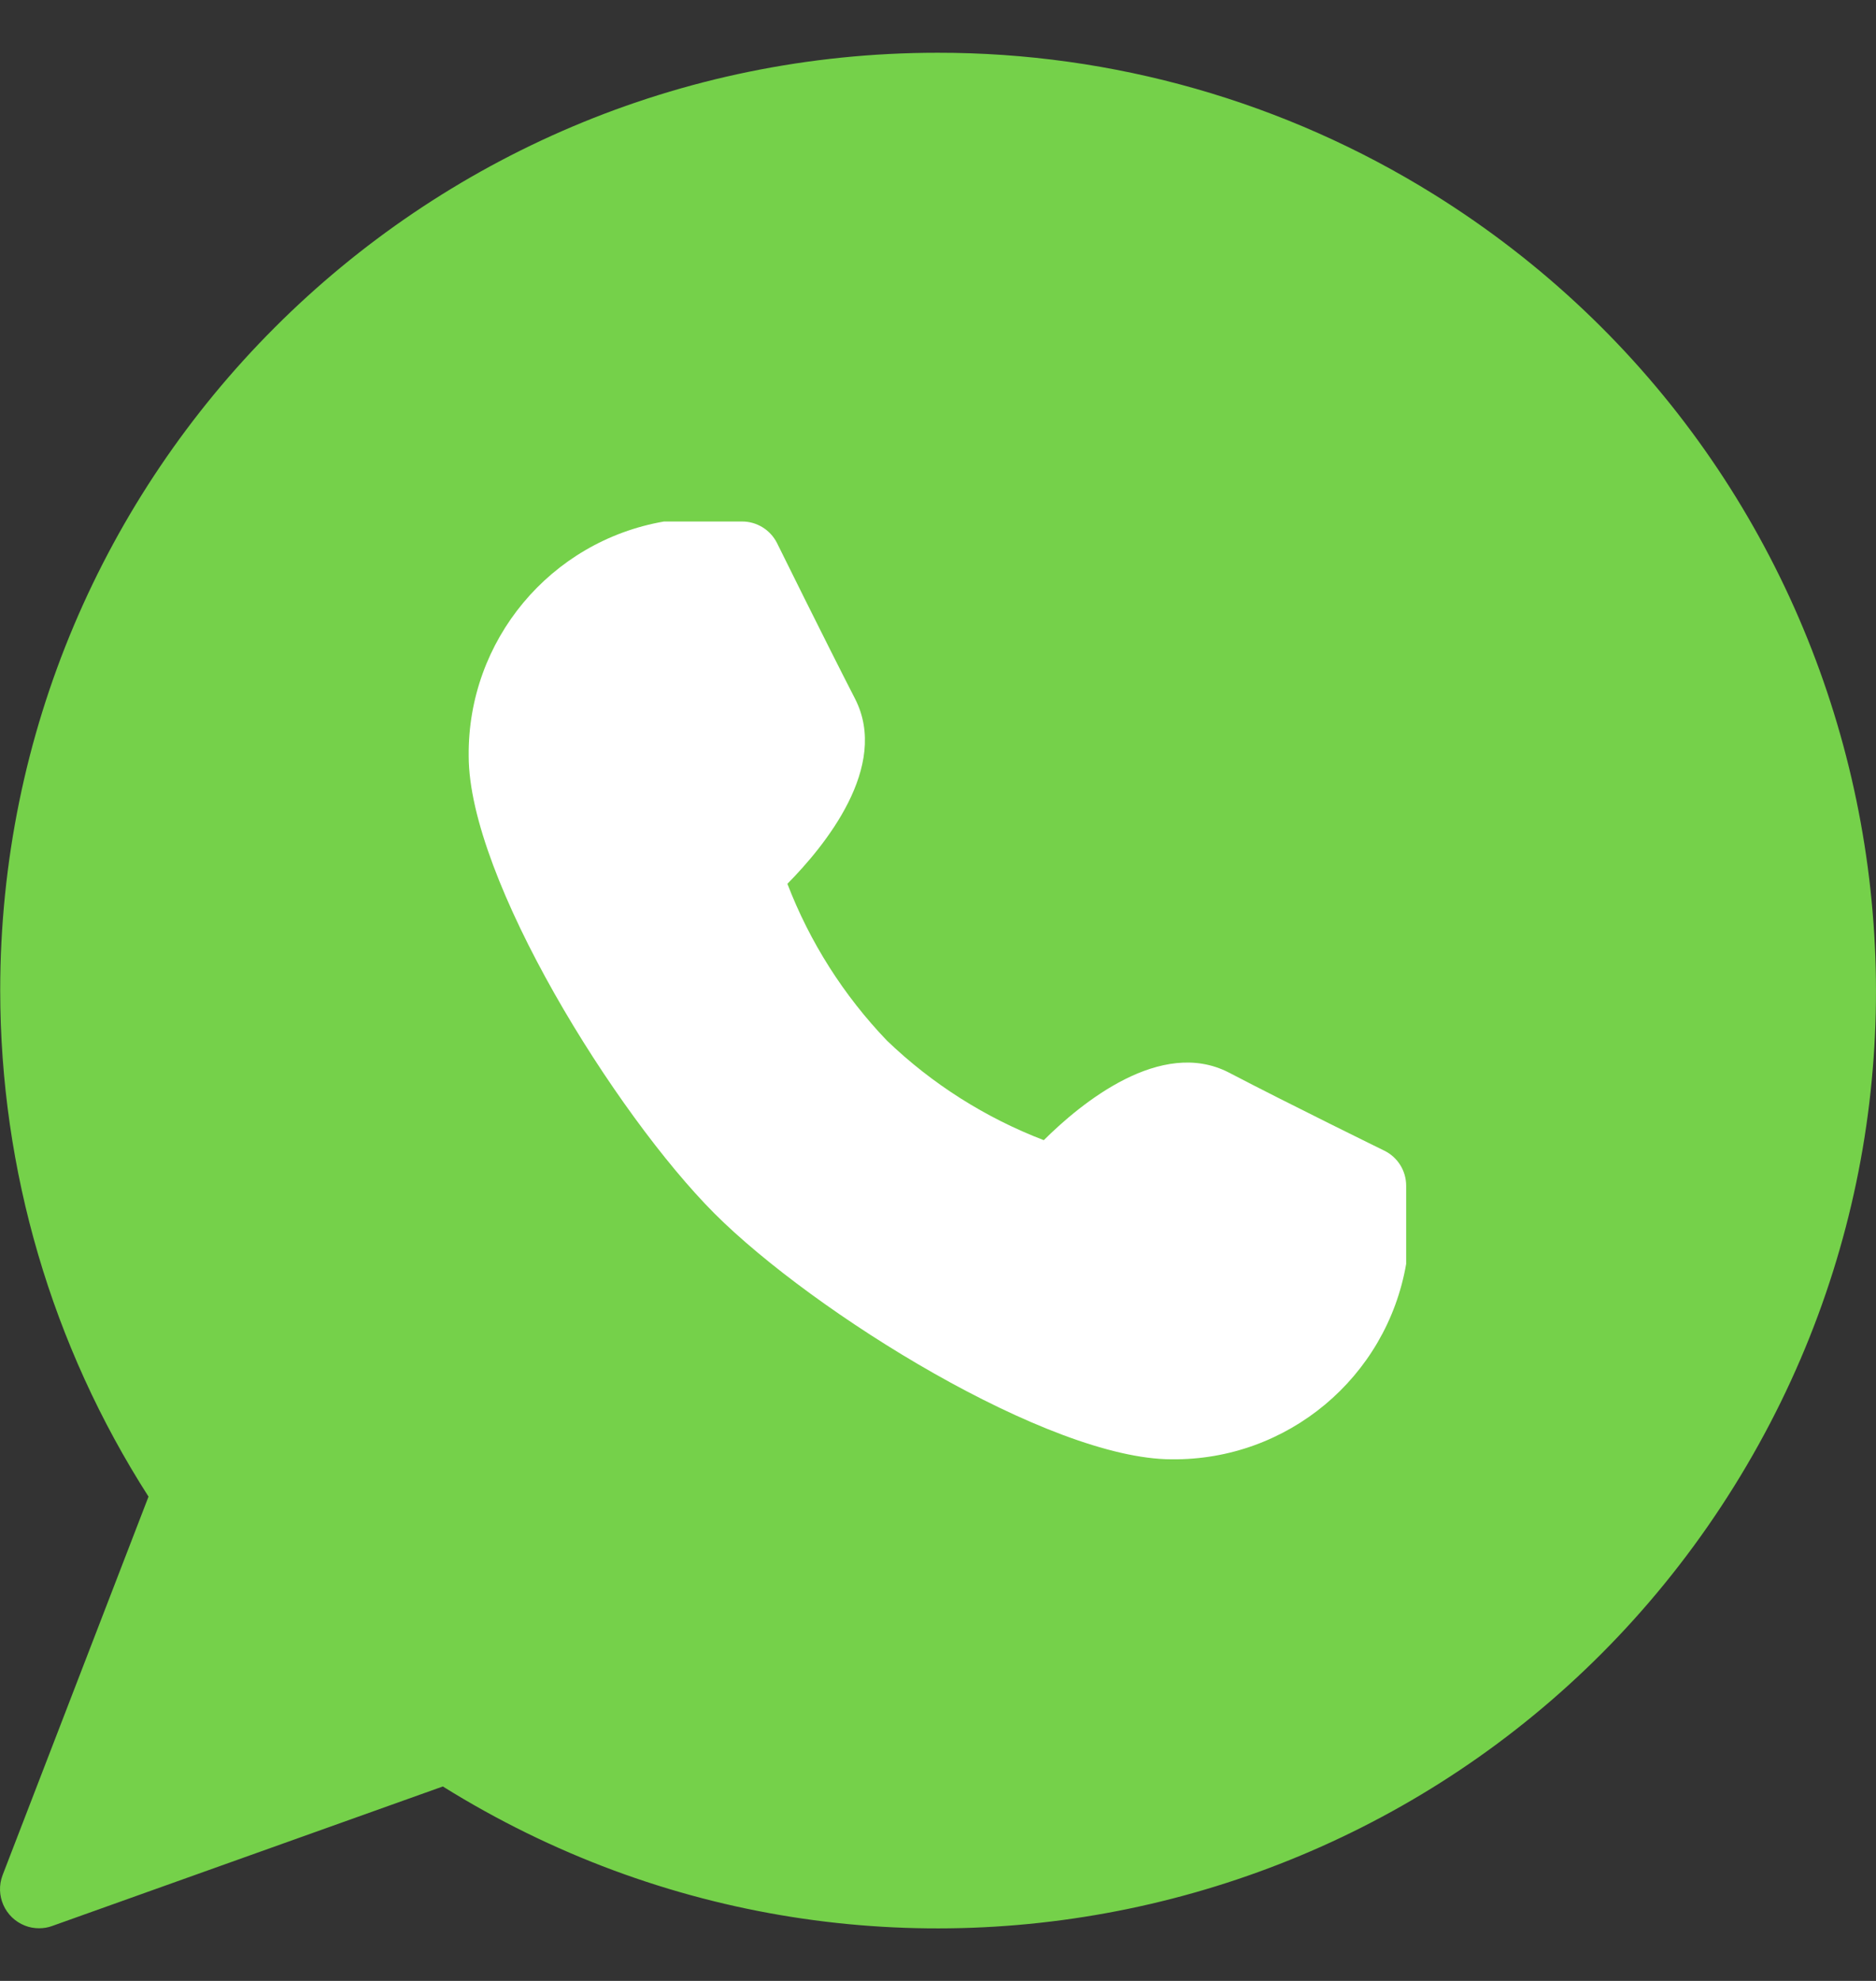 <svg width="18" height="19" viewBox="0 0 18 19" fill="none" xmlns="http://www.w3.org/2000/svg">
<rect x="0" y="0" width="18" height="19" fill="#333333" stroke="none"/>
<g clip-path="url(#clip0_582_5099)">
<path d="M8.995 0.506C4.028 0.507 0.001 4.535 0.002 9.502C0.003 11.223 0.496 12.906 1.425 14.355L0.025 17.985C-0.049 18.178 0.047 18.395 0.24 18.47C0.283 18.487 0.329 18.495 0.375 18.495C0.418 18.495 0.461 18.488 0.501 18.473L4.249 17.135C8.466 19.762 14.013 18.472 16.639 14.255C19.265 10.039 17.976 4.492 13.759 1.865C12.33 0.975 10.679 0.504 8.995 0.506Z" fill="#75D14A"/>
<path d="M13.283 11.037C13.283 11.037 12.364 10.587 11.79 10.287C11.139 9.952 10.374 10.579 10.015 10.936C9.455 10.721 8.943 10.397 8.51 9.981C8.095 9.548 7.77 9.037 7.555 8.477C7.912 8.116 8.538 7.353 8.204 6.702C7.908 6.126 7.455 5.208 7.455 5.208C7.391 5.082 7.262 5.002 7.121 5.002H6.371C5.279 5.191 4.486 6.143 4.497 7.251C4.497 8.428 5.906 10.688 6.855 11.639C7.805 12.589 10.066 13.997 11.243 13.997C12.351 14.008 13.303 13.214 13.492 12.123V11.373C13.492 11.23 13.411 11.1 13.283 11.037Z" fill="white"/>
</g>
<defs>
<clipPath id="clip0_582_5099">
<rect width="18" height="18" fill="white" transform="translate(0 0.5)"/>
</clipPath>
</defs>
</svg>
